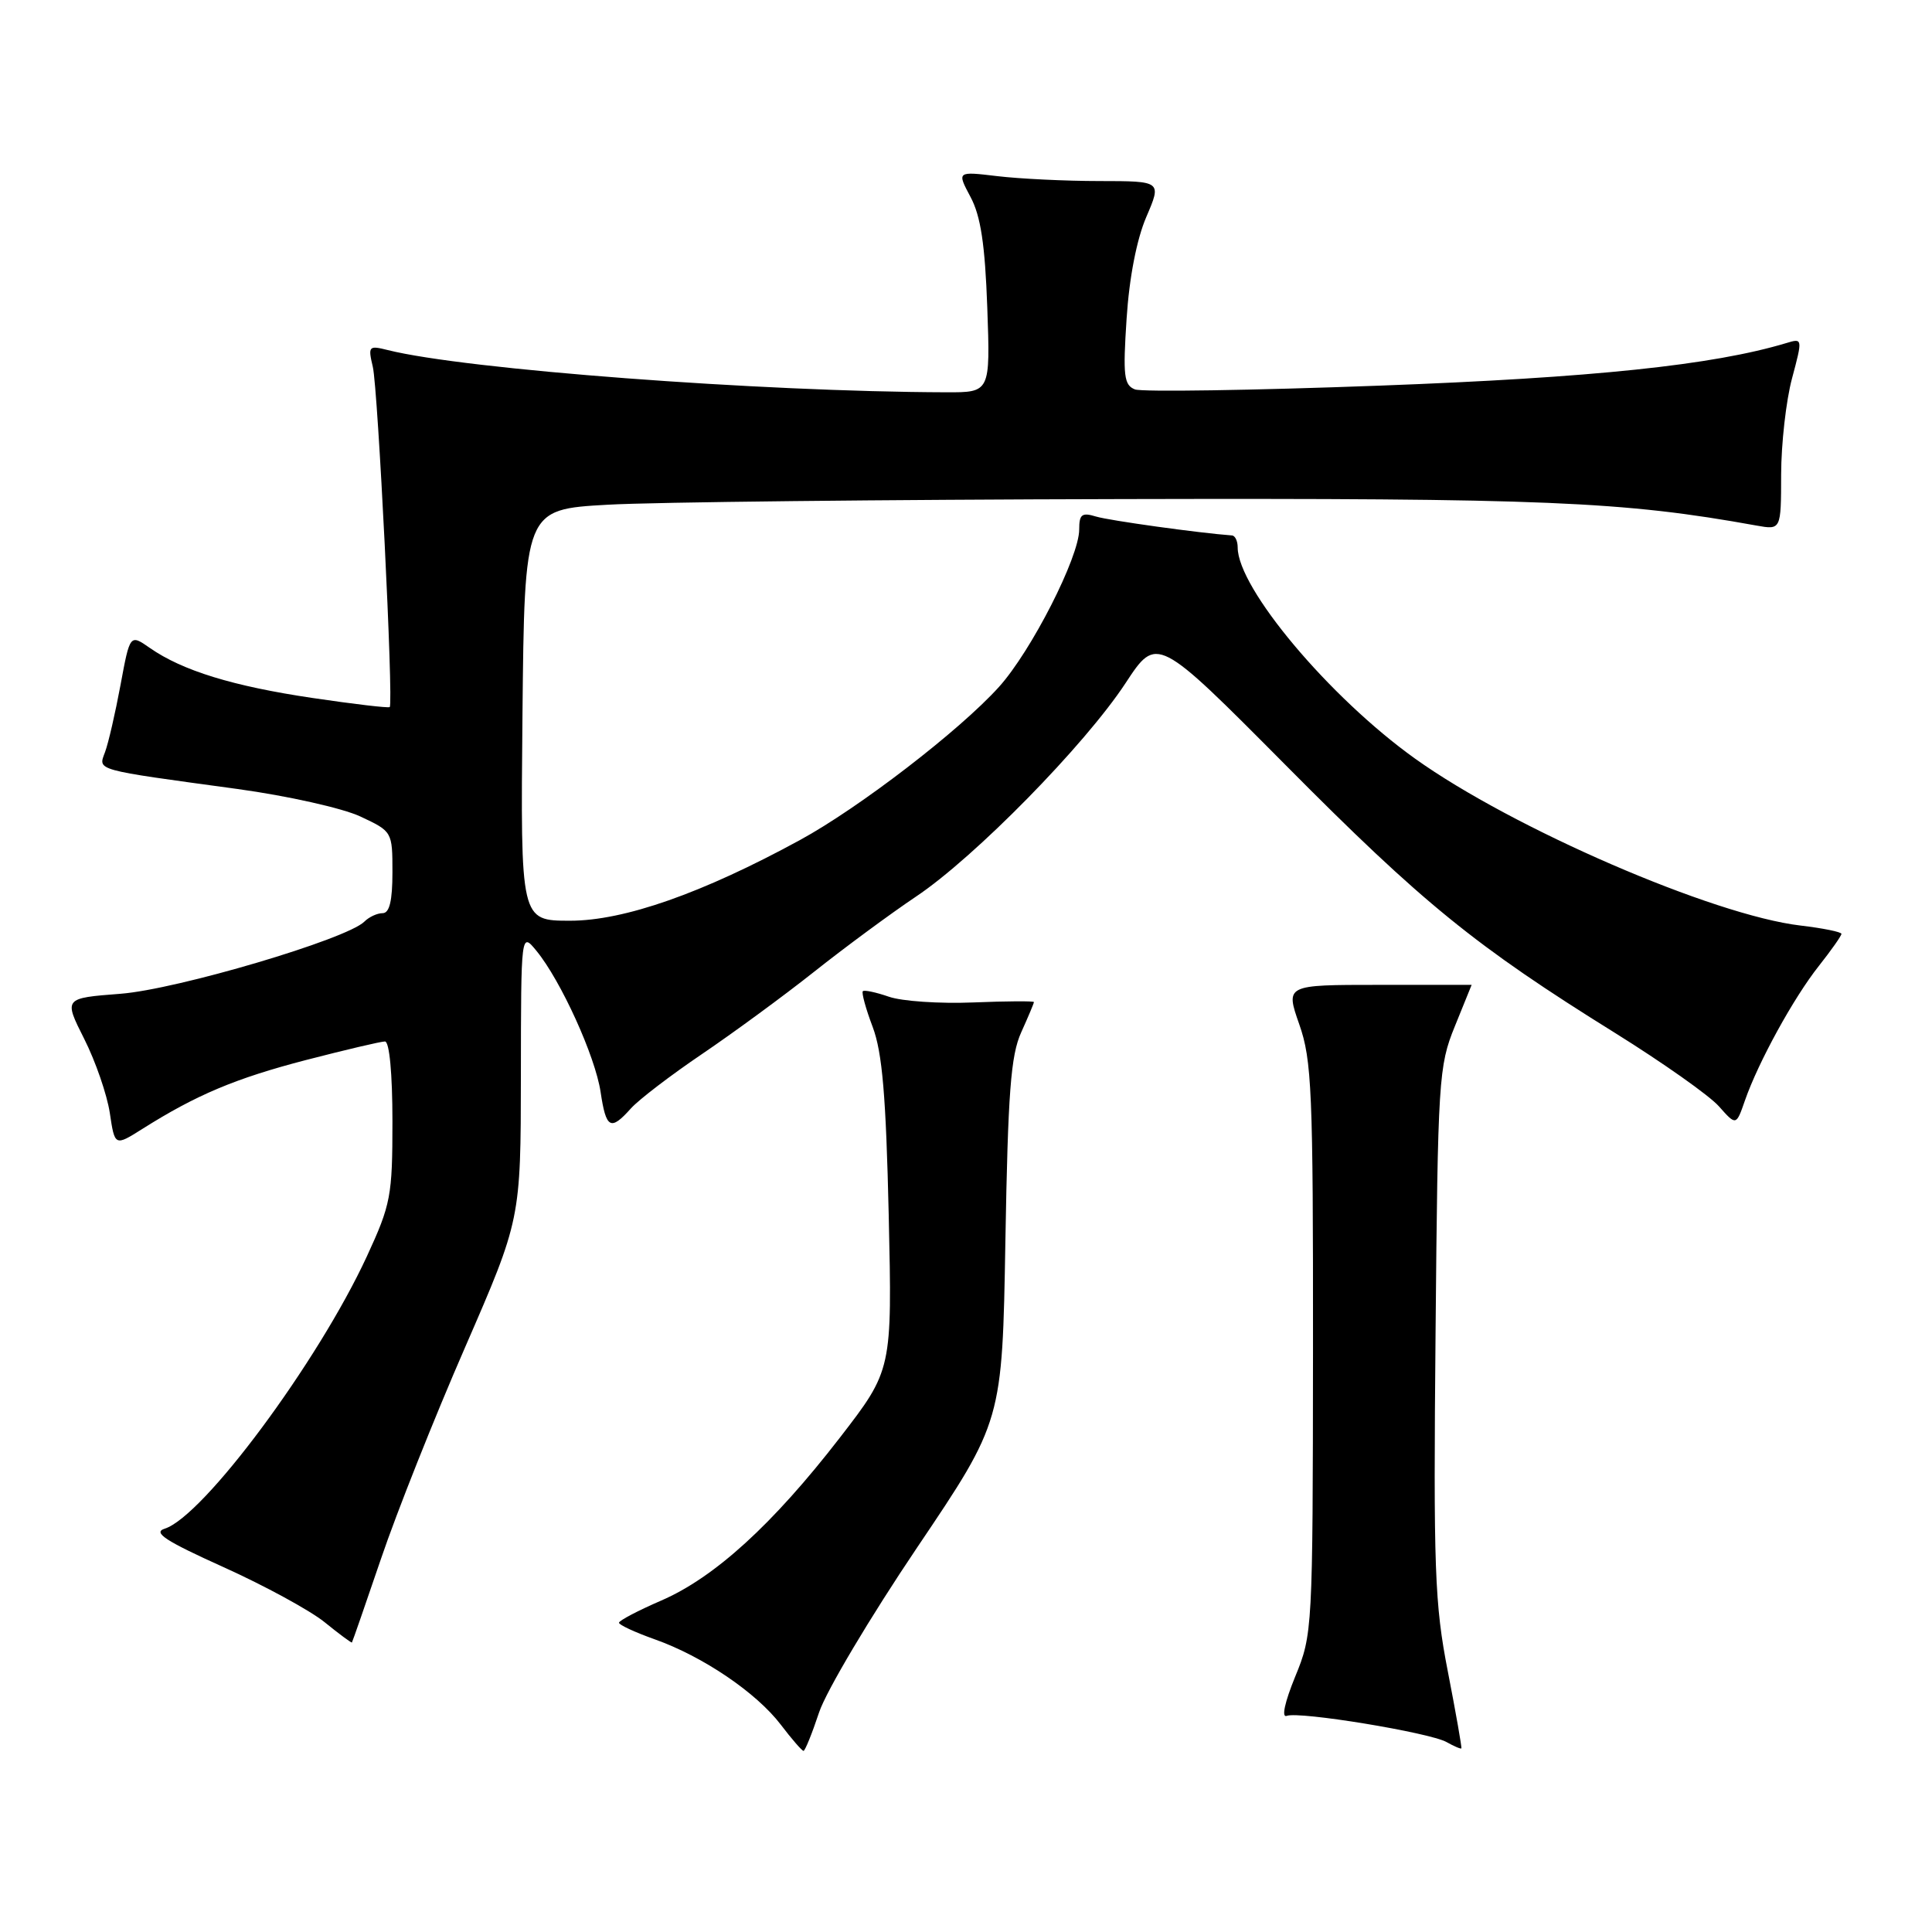 <?xml version="1.0" encoding="UTF-8" standalone="no"?>
<!DOCTYPE svg PUBLIC "-//W3C//DTD SVG 1.1//EN" "http://www.w3.org/Graphics/SVG/1.1/DTD/svg11.dtd" >
<svg xmlns="http://www.w3.org/2000/svg" xmlns:xlink="http://www.w3.org/1999/xlink" version="1.1" viewBox="0 0 256 256">
 <g >
 <path fill="currentColor"
d=" M 108.53 226.91 C 109.46 224.10 115.31 214.27 121.52 205.06 C 132.81 188.31 132.81 188.31 133.22 164.40 C 133.56 144.76 133.93 139.84 135.32 136.78 C 136.24 134.74 137.00 132.94 137.00 132.78 C 137.00 132.63 133.38 132.65 128.95 132.83 C 124.51 133.01 119.49 132.67 117.78 132.07 C 116.07 131.48 114.52 131.15 114.33 131.34 C 114.14 131.53 114.72 133.67 115.64 136.09 C 116.91 139.48 117.40 145.23 117.76 161.01 C 118.22 181.52 118.22 181.52 111.27 190.52 C 102.40 201.99 94.69 209.02 87.62 212.08 C 84.55 213.41 82.03 214.73 82.02 215.02 C 82.01 215.30 84.14 216.29 86.76 217.22 C 93.13 219.48 100.22 224.28 103.46 228.53 C 104.91 230.44 106.27 232.00 106.47 232.00 C 106.67 232.00 107.60 229.71 108.53 226.91 Z  M 191.85 221.50 C 190.09 212.52 189.93 207.94 190.22 176.50 C 190.52 143.00 190.63 141.26 192.77 136.00 C 194.00 132.97 195.00 130.50 195.00 130.50 C 194.99 130.50 189.44 130.50 182.66 130.50 C 170.33 130.50 170.33 130.50 172.16 135.73 C 173.82 140.45 174.00 144.59 173.98 178.73 C 173.95 215.96 173.92 216.58 171.62 222.16 C 170.23 225.56 169.78 227.64 170.50 227.36 C 172.14 226.73 189.40 229.57 191.67 230.83 C 192.67 231.39 193.55 231.77 193.64 231.67 C 193.72 231.58 192.92 227.00 191.85 221.50 Z  M 50.50 206.50 C 52.55 200.45 57.55 187.87 61.62 178.54 C 69.00 161.58 69.00 161.58 69.02 142.54 C 69.04 123.50 69.04 123.50 71.09 126.00 C 74.33 129.96 78.87 139.96 79.58 144.68 C 80.31 149.57 80.90 149.89 83.60 146.87 C 84.64 145.71 88.88 142.47 93.00 139.68 C 97.12 136.89 103.82 131.98 107.88 128.76 C 111.94 125.54 118.01 121.06 121.38 118.80 C 129.14 113.61 143.73 98.75 149.14 90.52 C 153.29 84.20 153.29 84.20 170.40 101.43 C 188.50 119.68 195.49 125.36 214.00 136.87 C 220.32 140.81 226.52 145.18 227.77 146.60 C 230.05 149.17 230.05 149.17 231.21 145.83 C 232.98 140.74 237.67 132.20 241.01 127.99 C 242.65 125.91 244.00 124.00 244.00 123.74 C 244.00 123.49 241.56 122.99 238.58 122.64 C 227.01 121.28 200.41 109.76 187.50 100.52 C 176.15 92.40 164.00 77.93 164.00 72.54 C 164.00 71.69 163.66 70.98 163.25 70.95 C 158.90 70.63 147.01 68.98 145.25 68.45 C 143.35 67.87 143.00 68.14 143.00 70.16 C 143.00 73.82 136.64 86.29 132.36 91.03 C 127.13 96.82 113.85 107.03 106.00 111.31 C 93.05 118.37 82.70 122.00 75.54 122.00 C 68.97 122.00 68.97 122.00 69.23 94.75 C 69.50 67.50 69.50 67.50 80.50 66.88 C 86.55 66.53 117.24 66.20 148.70 66.13 C 204.82 66.00 214.98 66.43 232.75 69.64 C 236.00 70.22 236.00 70.22 236.01 62.86 C 236.02 58.81 236.66 53.09 237.45 50.15 C 238.87 44.83 238.86 44.80 236.69 45.46 C 226.98 48.38 211.08 50.05 182.79 51.10 C 165.90 51.73 151.32 51.95 150.39 51.60 C 148.93 51.03 148.78 49.81 149.28 42.23 C 149.63 36.79 150.62 31.71 151.89 28.75 C 153.93 24.00 153.93 24.00 145.71 23.99 C 141.20 23.99 135.09 23.69 132.15 23.34 C 126.79 22.70 126.79 22.70 128.60 26.10 C 129.95 28.62 130.52 32.40 130.82 40.75 C 131.22 52.00 131.22 52.00 125.36 51.98 C 100.67 51.91 61.65 48.96 51.40 46.39 C 48.85 45.75 48.75 45.86 49.40 48.61 C 50.08 51.46 52.16 93.18 51.64 93.69 C 51.50 93.84 46.90 93.30 41.44 92.49 C 30.89 90.93 24.18 88.87 19.86 85.86 C 17.22 84.02 17.22 84.02 15.97 90.76 C 15.28 94.47 14.36 98.47 13.92 99.65 C 13.01 102.13 12.29 101.93 31.50 104.55 C 38.11 105.46 45.41 107.09 47.75 108.19 C 51.98 110.17 52.00 110.20 52.00 115.59 C 52.00 119.36 51.61 121.00 50.70 121.00 C 49.98 121.00 48.90 121.50 48.28 122.12 C 45.95 124.45 23.48 131.10 15.97 131.68 C 8.44 132.26 8.44 132.26 11.16 137.66 C 12.66 140.63 14.18 145.04 14.55 147.47 C 15.21 151.89 15.21 151.89 18.86 149.59 C 26.02 145.07 31.20 142.89 40.54 140.46 C 45.76 139.11 50.47 138.00 51.01 138.00 C 51.60 138.00 52.00 142.28 52.00 148.57 C 52.00 158.47 51.79 159.59 48.61 166.48 C 42.13 180.48 26.96 200.93 21.82 202.56 C 20.21 203.07 21.92 204.18 29.63 207.66 C 35.06 210.11 41.08 213.39 43.00 214.94 C 44.92 216.50 46.56 217.71 46.63 217.64 C 46.70 217.56 48.44 212.55 50.50 206.50 Z "/>
</g>
</svg>